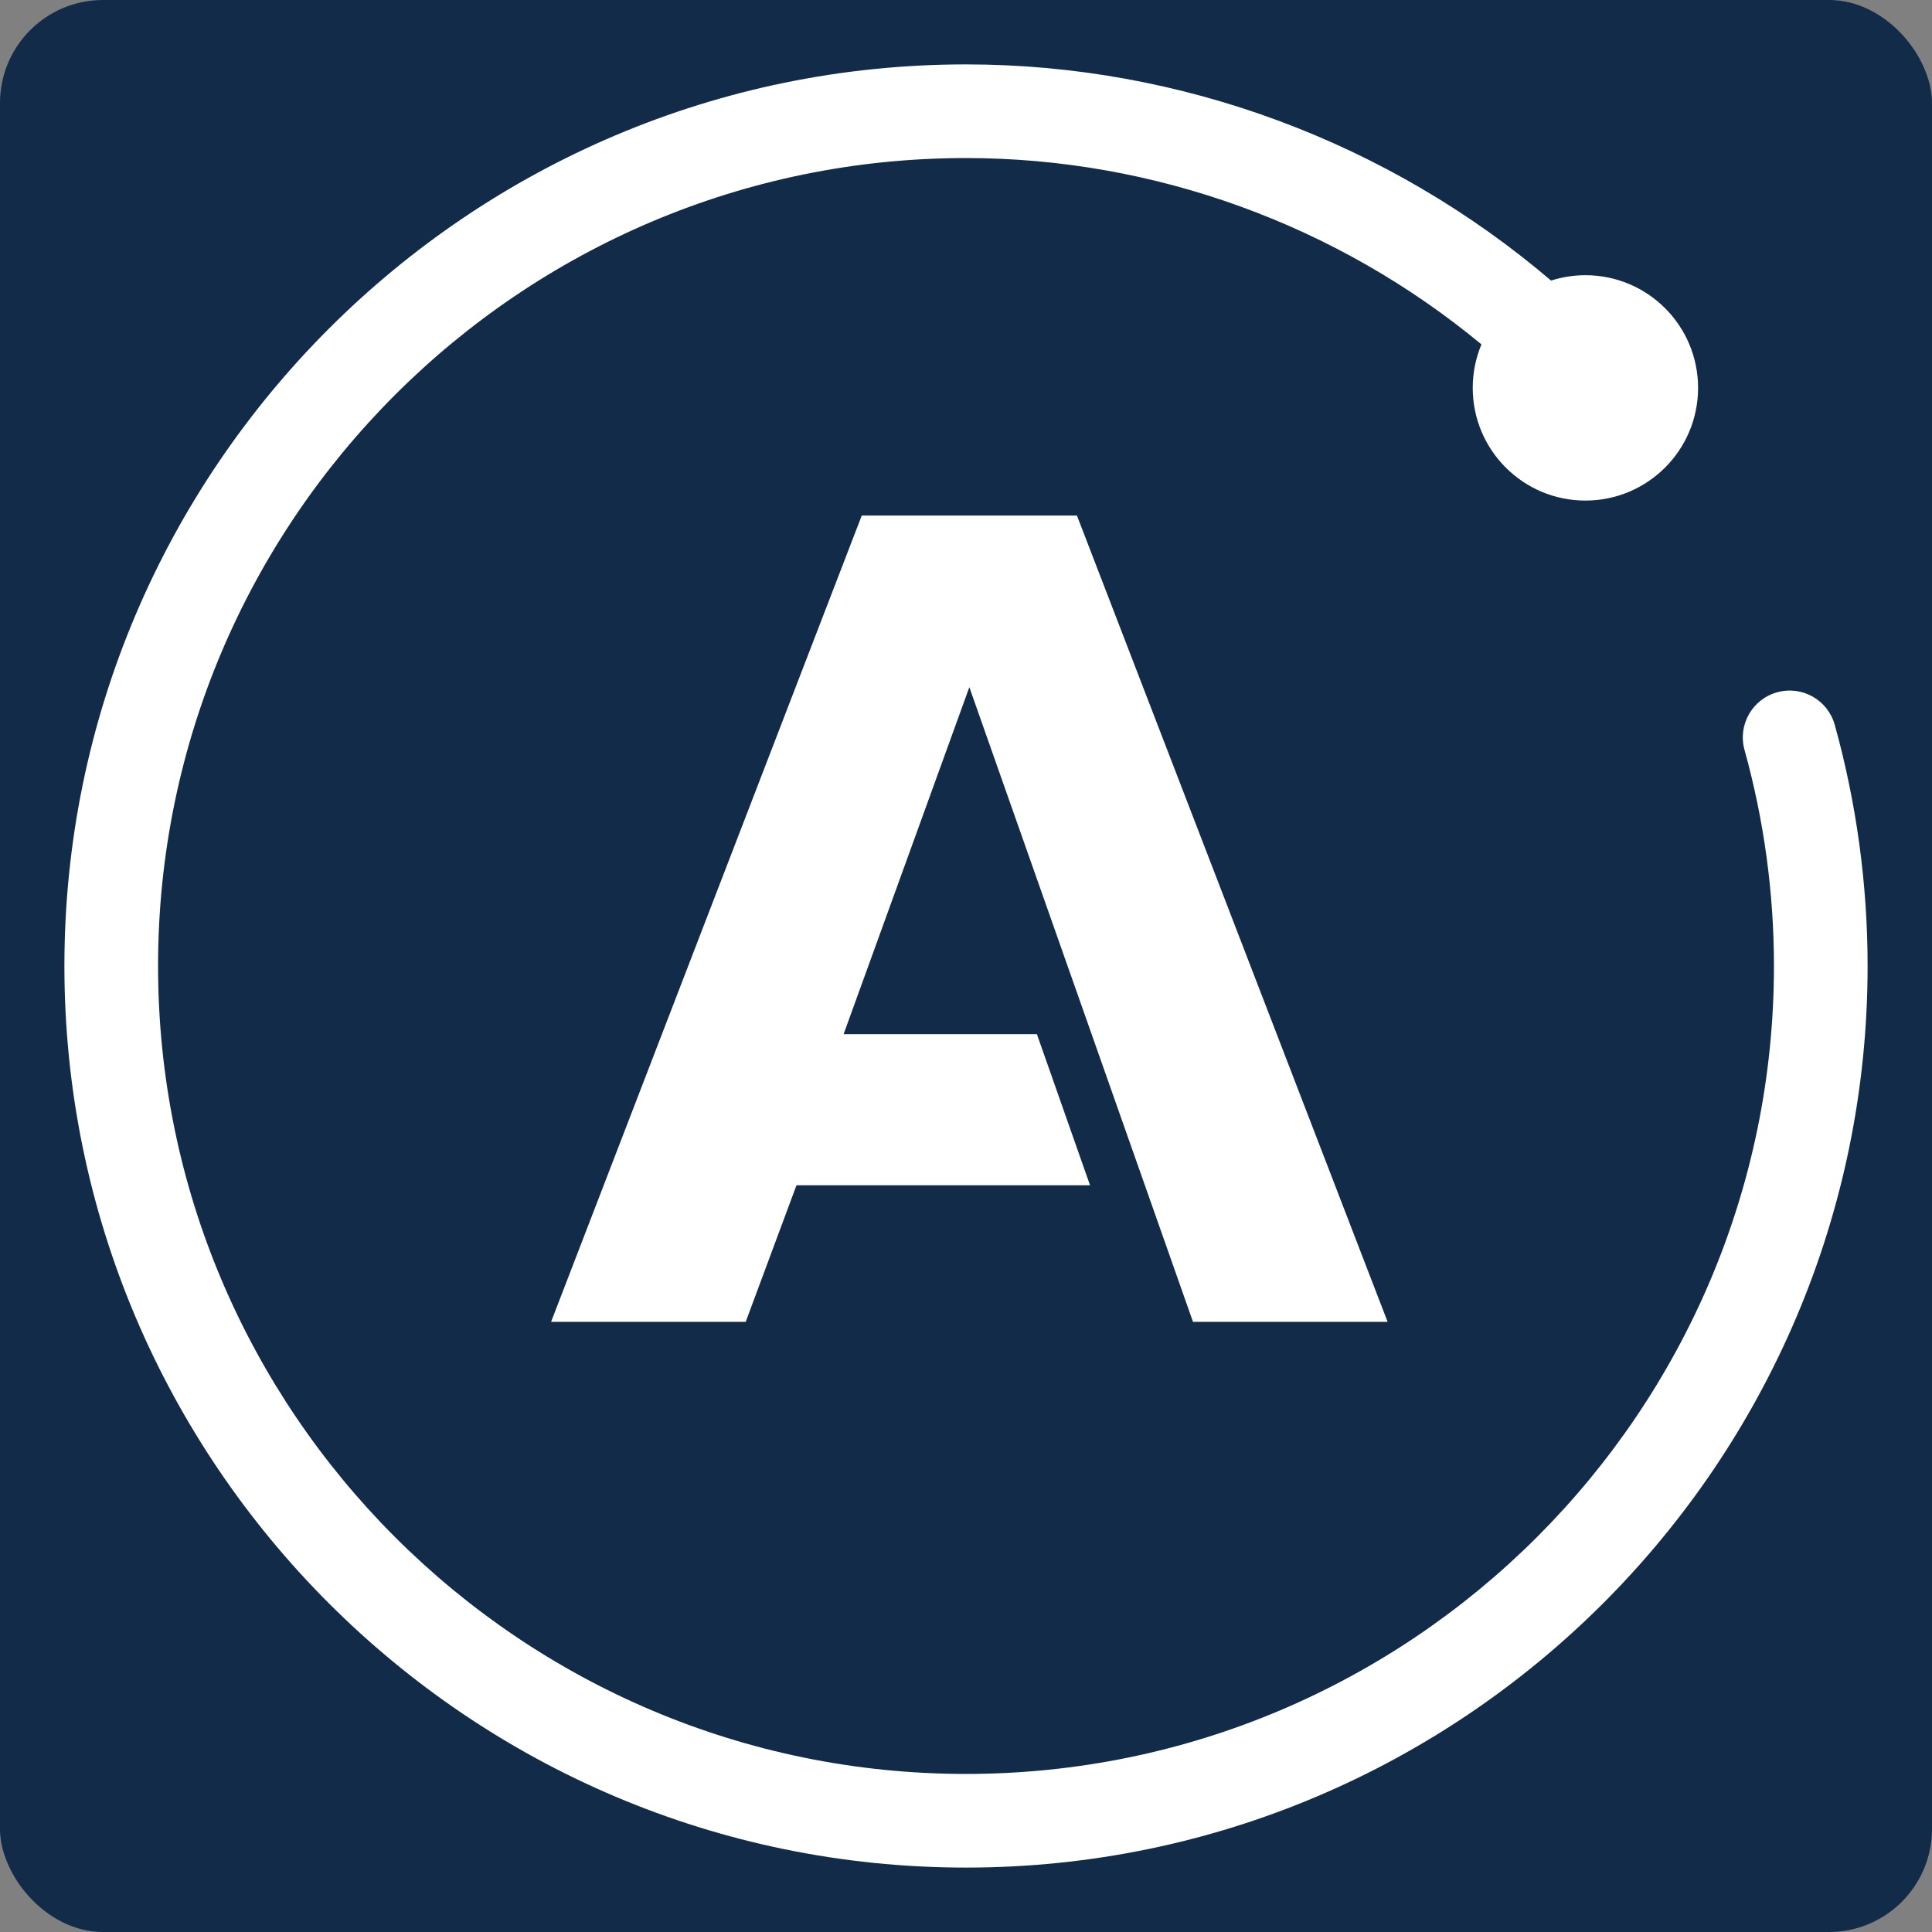 <?xml version="1.0" encoding="UTF-8"?>
<svg width="150px" height="150px" viewBox="0 0 150 150" version="1.1" xmlns="http://www.w3.org/2000/svg" xmlns:xlink="http://www.w3.org/1999/xlink">
    <rect x="0" y="0" width="150" height="150" fill="#808080" stroke="none"/>
    <g id="Artboard" stroke="none" stroke-width="1" fill="none" fill-rule="evenodd">
        <rect id="Rectangle" fill="#112B49" fill-rule="nonzero" x="0" y="0" width="150" height="150" rx="8"></rect>
        <path d="M92.624,102.627 L107.734,102.627 L83.613,40.027 L66.907,40.027 L42.786,102.627 L57.897,102.627 L61.839,92.023 L84.63,92.023 L80.504,80.29 L65.498,80.29 L75.26,53.354 L92.624,102.627 Z M142.451,56.279 C141.914,54.346 139.917,53.21 137.975,53.749 C136.041,54.286 134.907,56.29 135.444,58.224 C136.96,63.685 137.729,69.329 137.729,75 C137.729,109.589 109.589,137.728 75,137.728 C40.411,137.728 12.272,109.589 12.272,75 C12.272,40.411 40.411,12.271 75,12.271 C89.652,12.271 103.83,17.476 115.02,26.739 C114.584,27.778 114.343,28.919 114.343,30.115 C114.343,34.947 118.259,38.864 123.091,38.864 C127.923,38.864 131.839,34.947 131.839,30.115 C131.839,25.284 127.923,21.367 123.091,21.367 C122.161,21.367 121.266,21.515 120.425,21.784 C107.825,11.046 91.687,5 75,5 C36.402,5 5,36.402 5,75 C5,113.598 36.402,144.999 75,144.999 C113.598,144.999 145,113.598 145,75 C145,68.672 144.143,62.373 142.451,56.279 Z" id="Shape" fill="#FFFFFF" fill-rule="nonzero"></path>
    </g>
</svg>
